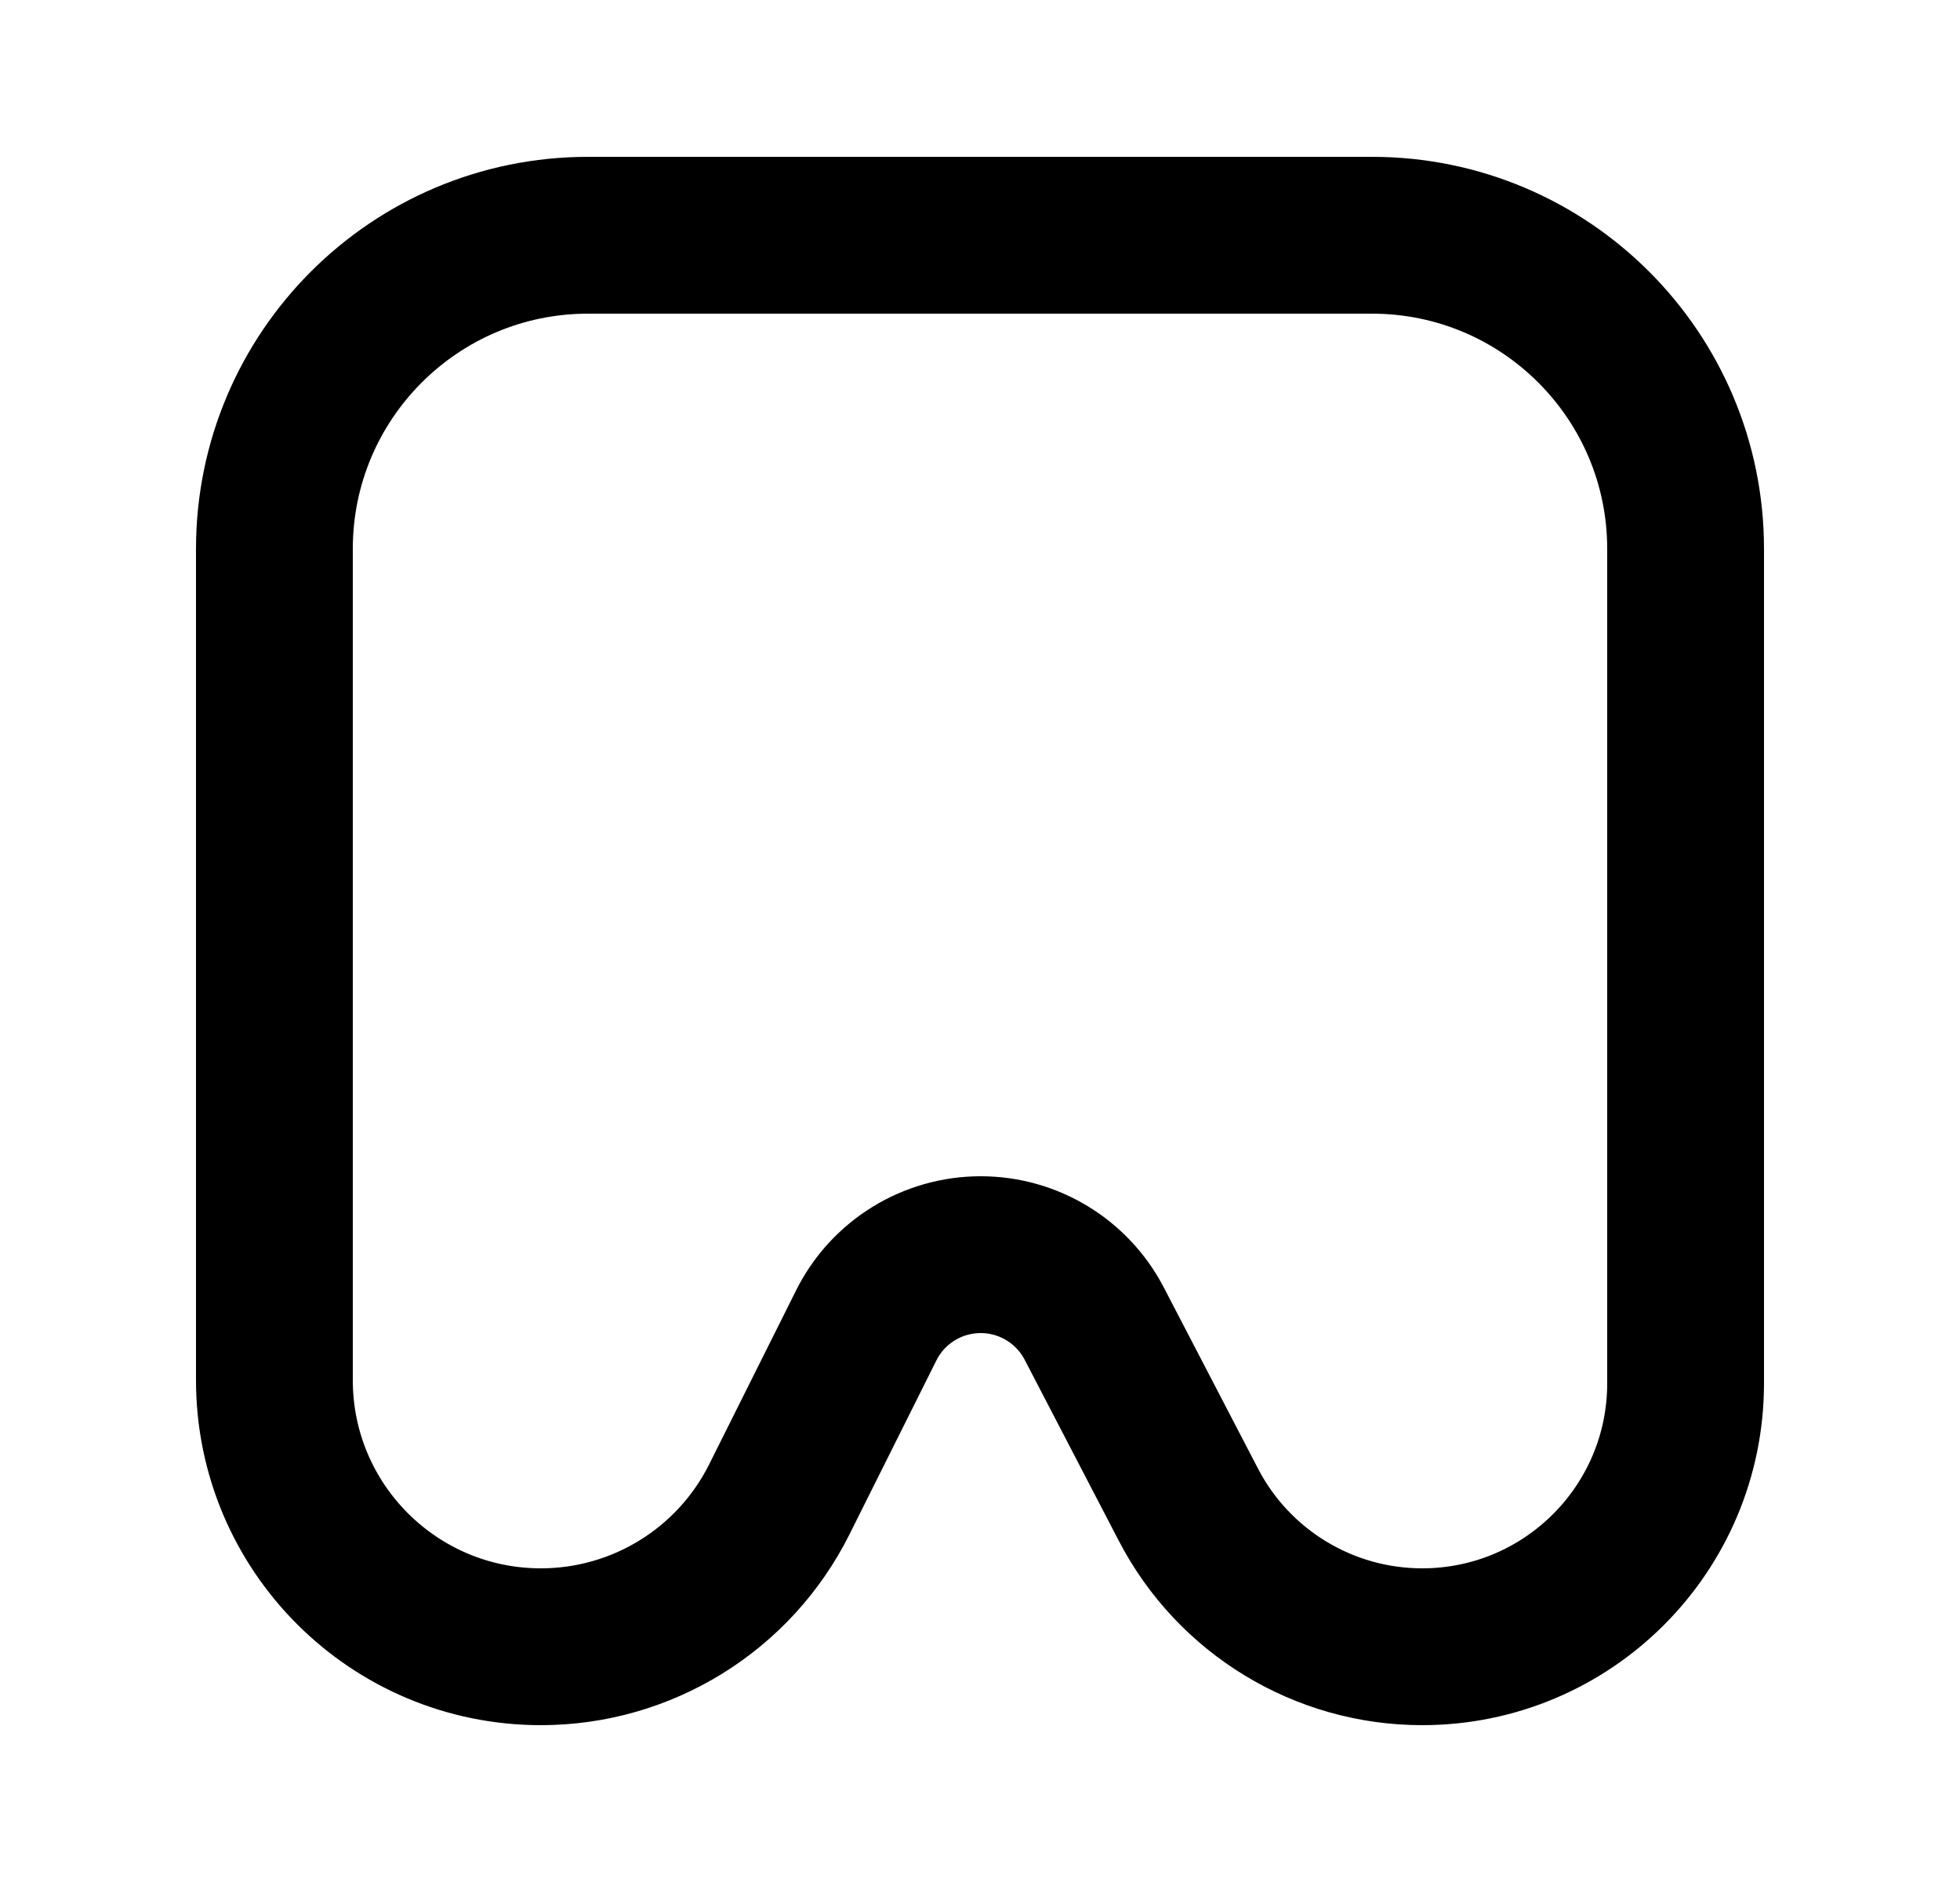 <svg width="25" height="24" viewBox="0 0 25 24" fill="none" xmlns="http://www.w3.org/2000/svg">
<path d="M3.5 7V17.601C3.5 19.478 5.022 21 6.899 21C8.187 21 9.364 20.273 9.94 19.121L11.049 16.902C11.325 16.349 11.891 16 12.509 16C13.118 16 13.676 16.339 13.957 16.879L15.159 19.19C15.737 20.302 16.887 21 18.14 21C19.996 21 21.5 19.496 21.5 17.64V7C21.5 4.791 19.709 3 17.5 3H11.15H7.5C5.291 3 3.5 4.791 3.5 7Z" stroke="black" stroke-width="2"/>
</svg>
